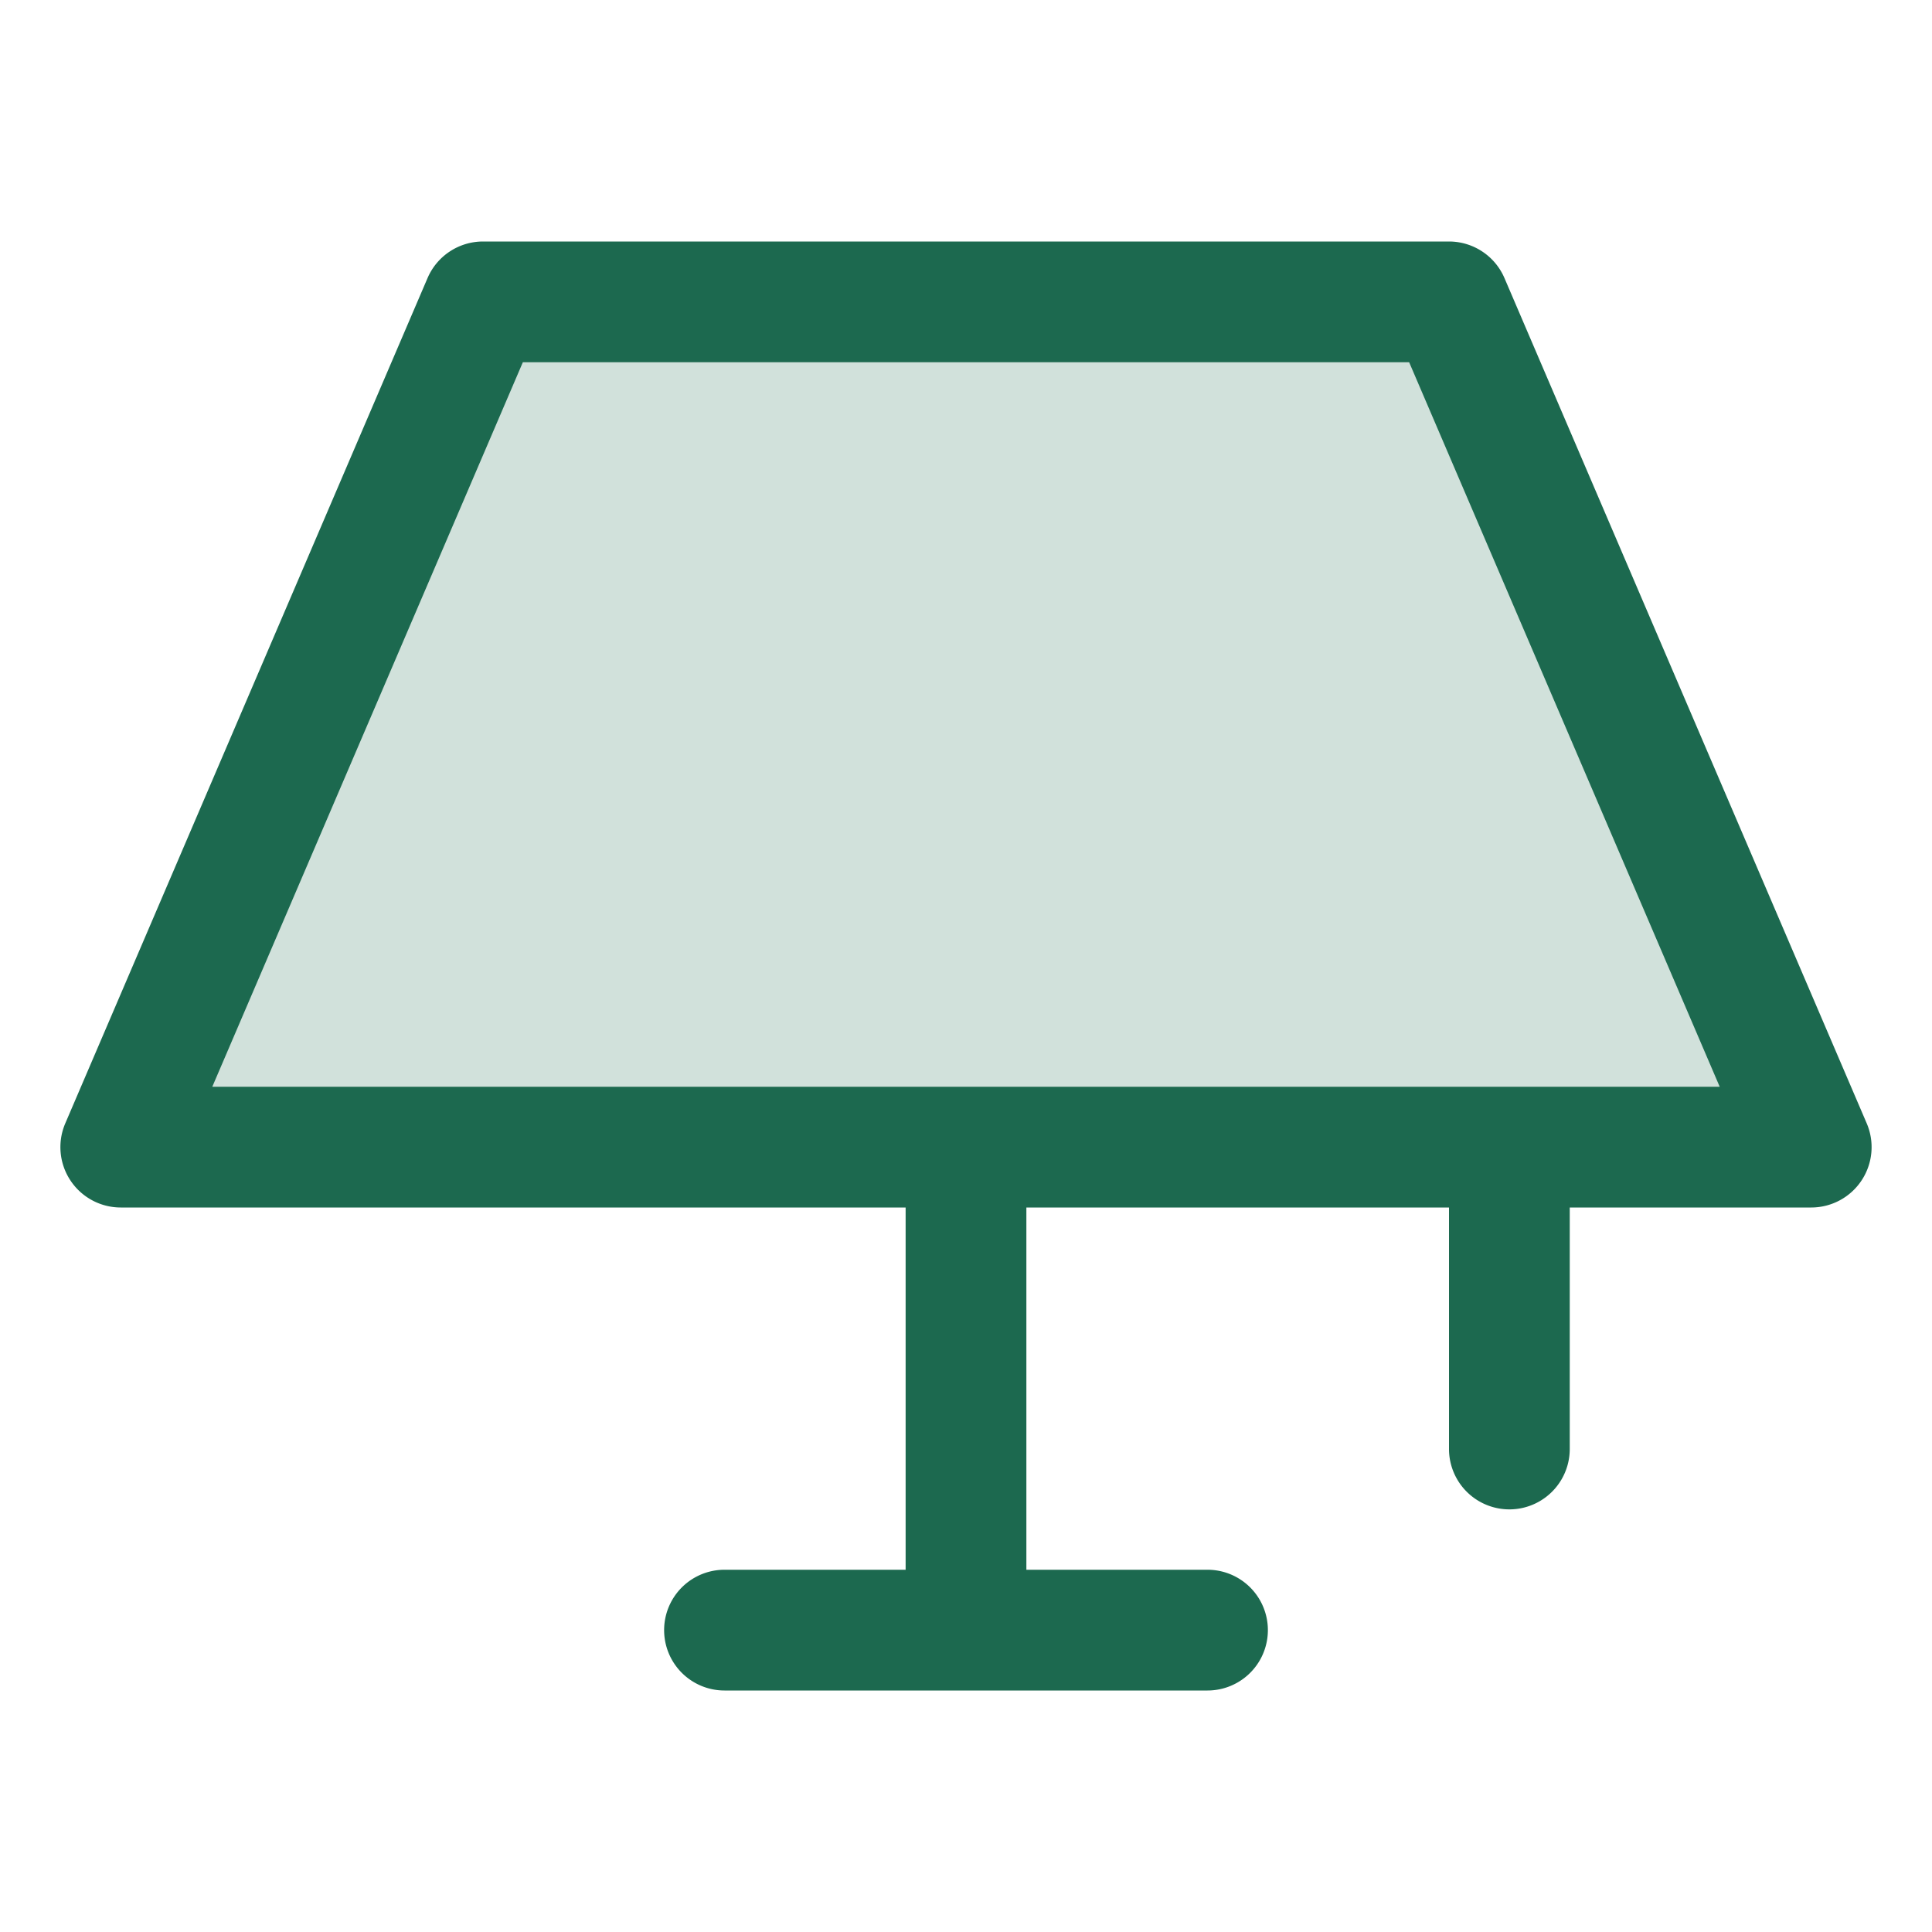 <svg xmlns="http://www.w3.org/2000/svg" viewBox="0 0 256 256" fill="#1C694F"><path d="M240,152H16L64,40H192Z" opacity="0.2"/><path d="M247.35,148.85l-48-112A8,8,0,0,0,192,32H64a8,8,0,0,0-7.35,4.85l-48,112A8,8,0,0,0,16,160H120v48H96a8,8,0,0,0,0,16h64a8,8,0,0,0,0-16H136V160h56v32a8,8,0,0,0,16,0V160h32a8,8,0,0,0,7.35-11.15ZM28.13,144,69.28,48H186.72l41.15,96Z"/></svg>